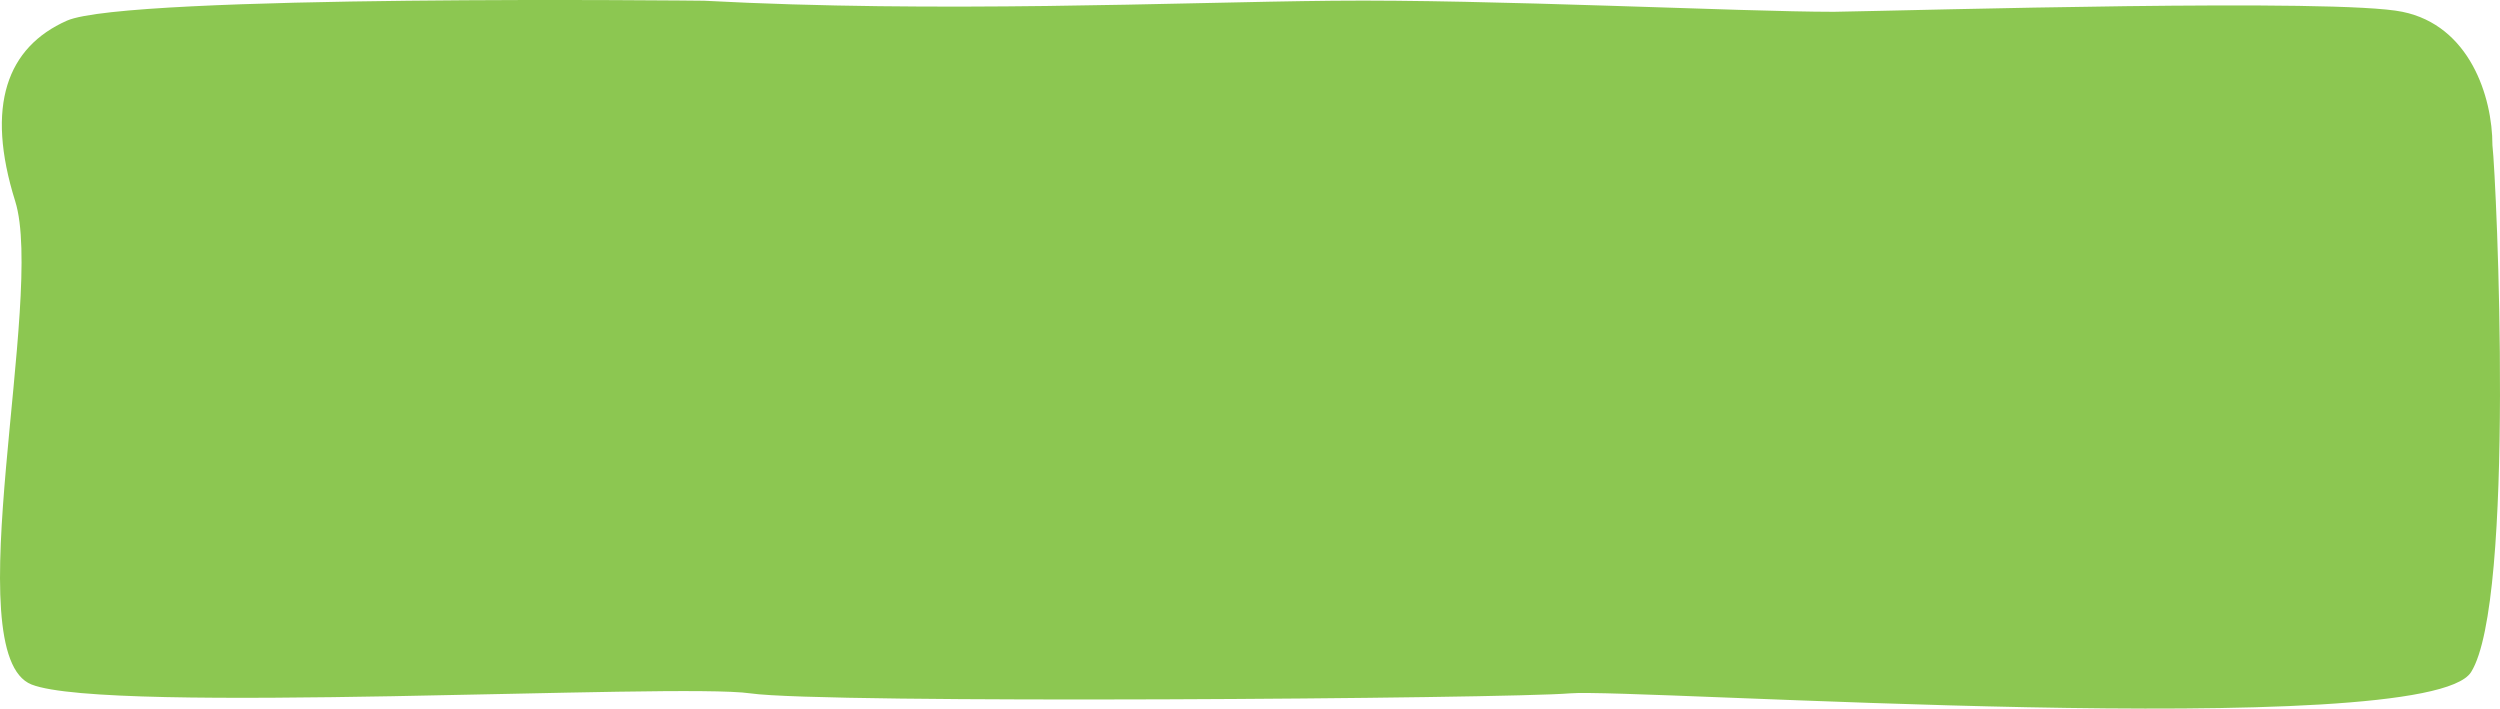 <svg preserveAspectRatio="none" class="fond-reponse" xmlns="http://www.w3.org/2000/svg" width="880.996" height="249.709" viewBox="0 0 880.996 249.709">
  <path id="GettyImages-812274250" d="M4035.384,1788.244c82.588,4.384,165.989.544,221.637,0s143.627,3.9,176.543,3.9c29.817-.481,177.428-4.8,200.308,0,23.617,4.8,31.737,29.752,31.737,47.028,1.476,12.956,8.131,160.763-7.529,185.665s-295.517,5.615-317.584,7.486-262.9,3.743-288.8,0-226.436,7.486-253.3-3.119,4.8-136.622-5.758-170.309-2.877-54.274,18.231-63.632S4035.384,1788.244,4035.384,1788.244Z" transform="translate(-3787.279 -1787.985)" fill="#8cc751"/>
</svg>
